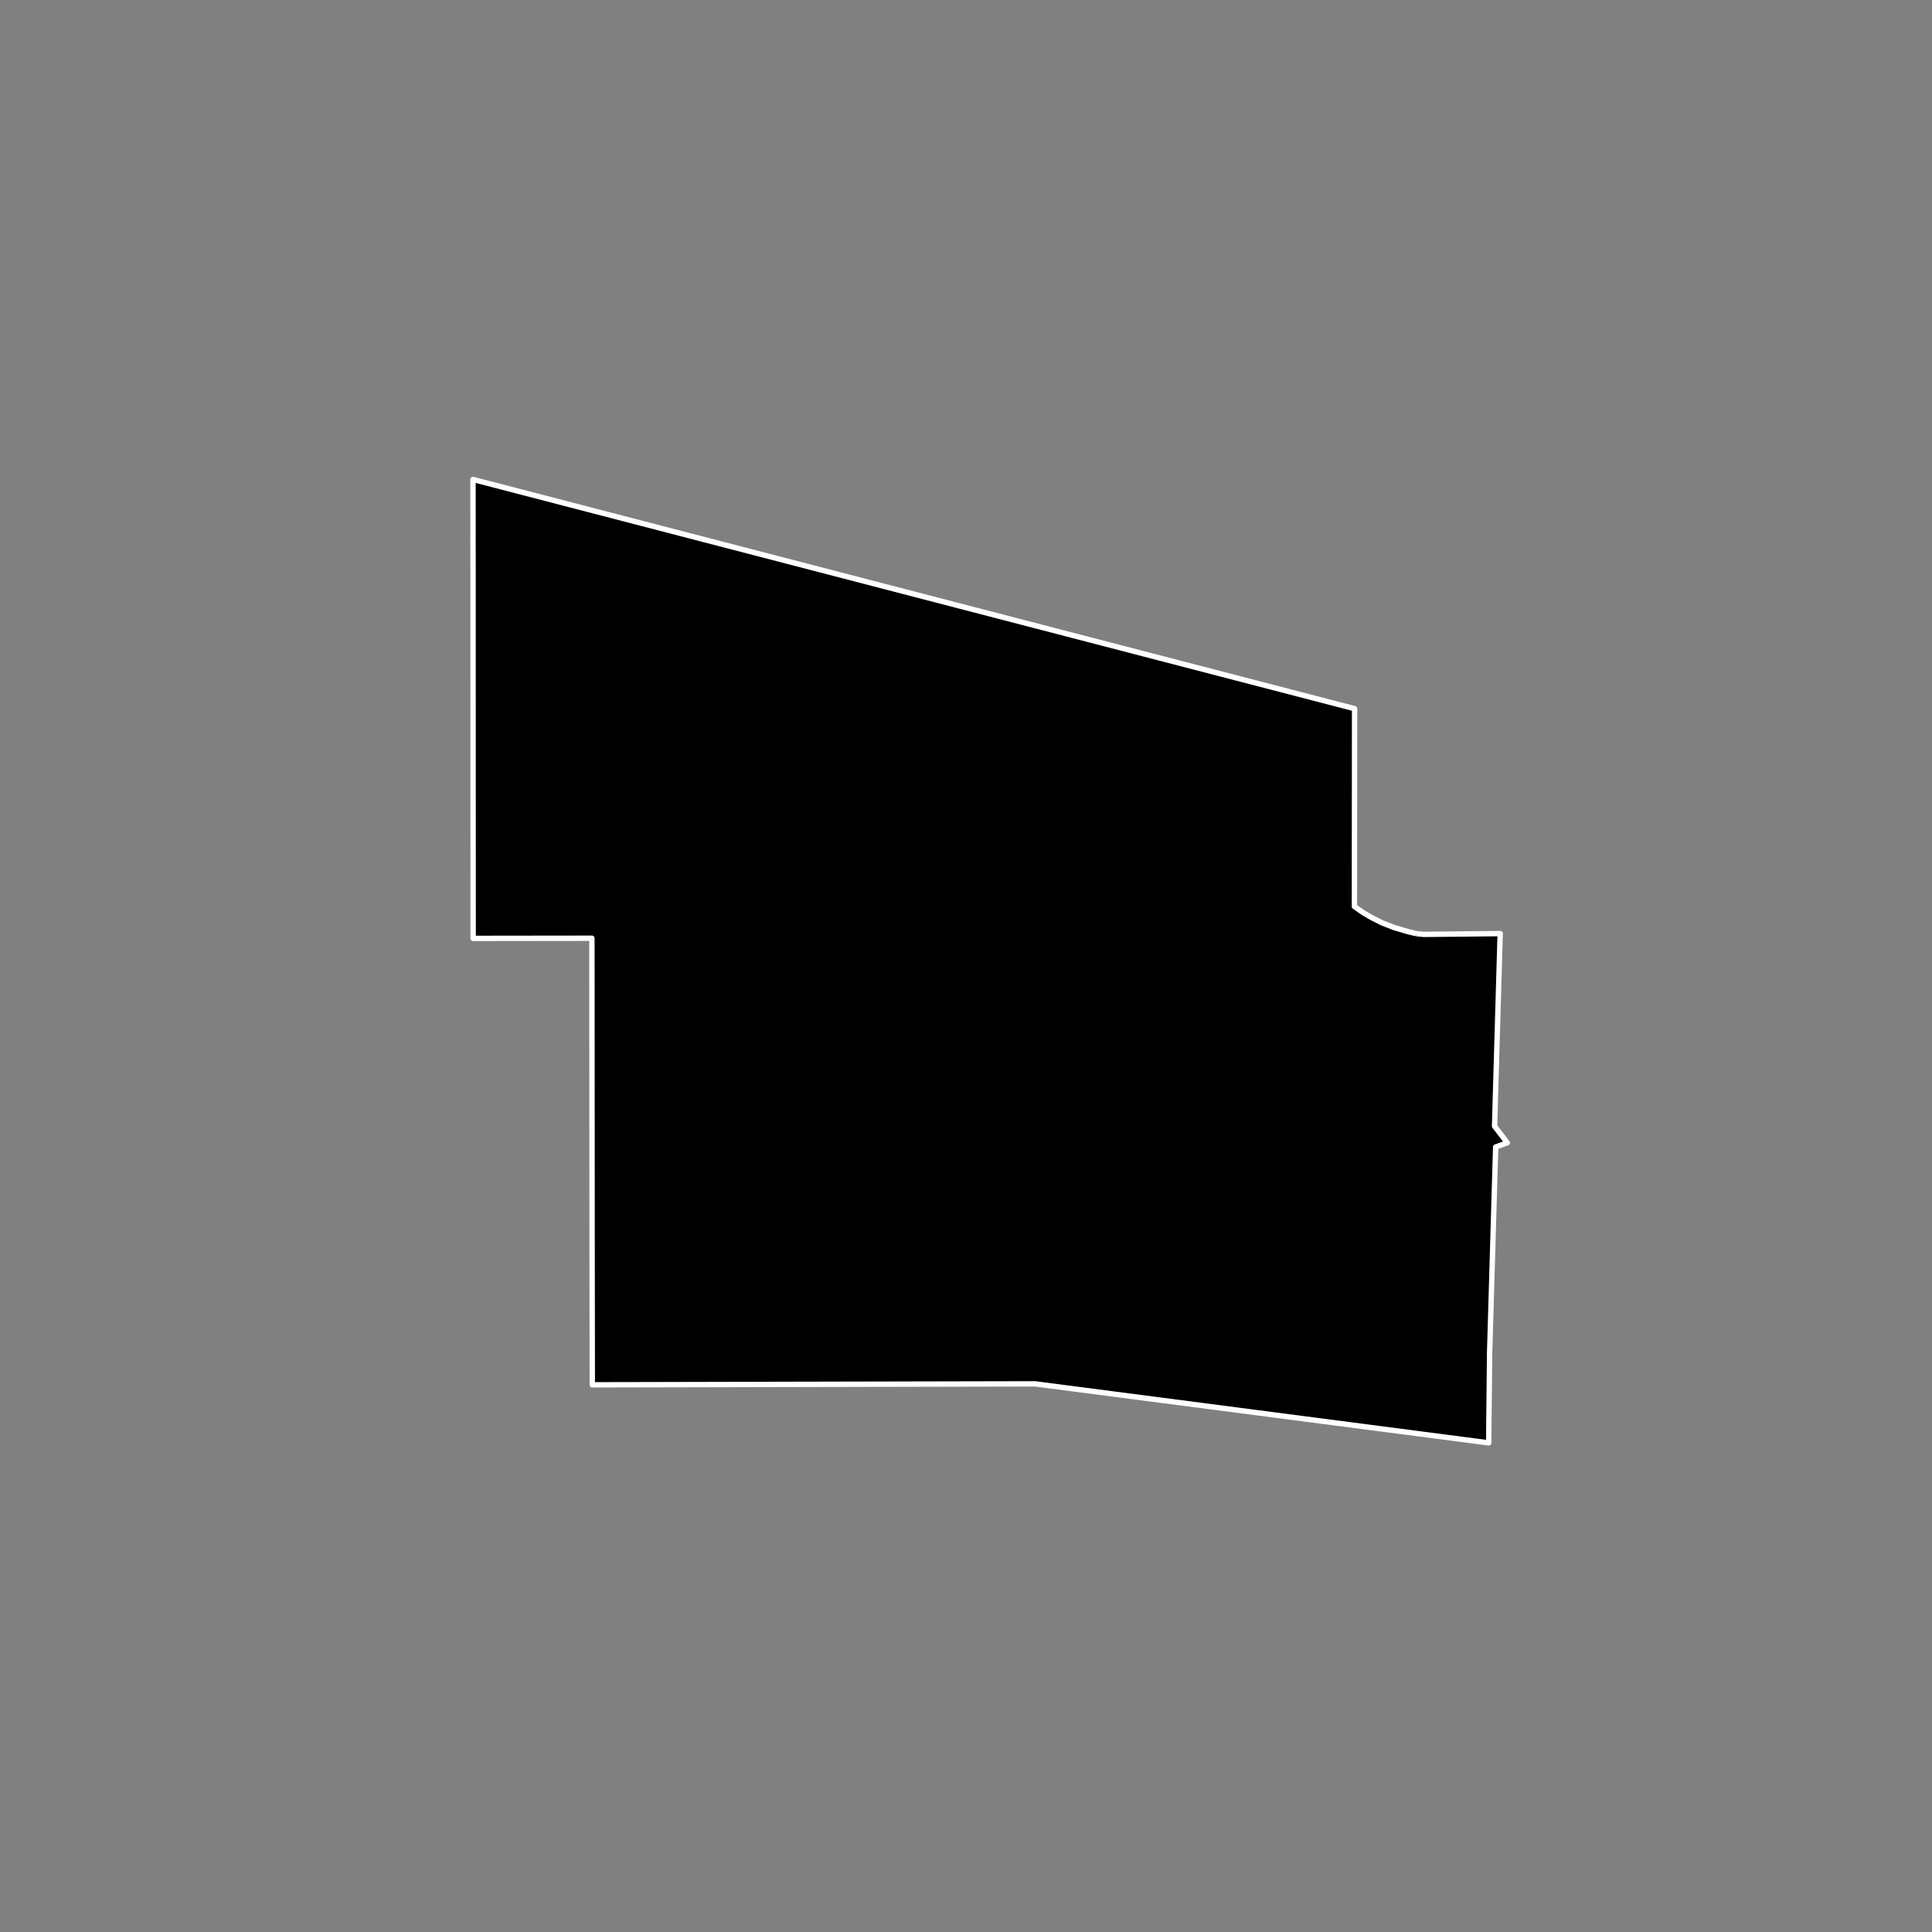 <?xml version="1.0" encoding="utf-8" standalone="no"?>
<!DOCTYPE svg PUBLIC "-//W3C//DTD SVG 1.1//EN"
  "http://www.w3.org/Graphics/SVG/1.1/DTD/svg11.dtd">
<!-- Created with matplotlib (https://matplotlib.org/) -->
<svg height="720pt" version="1.1" viewBox="0 0 720 720" width="720pt" xmlns="http://www.w3.org/2000/svg" xmlns:xlink="http://www.w3.org/1999/xlink">
 <rect x="0" y="0" width="720" height="720" fill="#808080" stroke="none"/>
 <defs>
  <style type="text/css">*{stroke-linecap:butt;stroke-linejoin:round;}</style>
 </defs>
 <g id="figure_1">
  <g id="patch_1">
   <path d="M 0 720 
L 720 720 
L 720 0 
L 0 0 
z
" style="fill:none;"/>
  </g>
  <g id="axes_1">
   <g id="patch_2">
    <path clip-path="url(#p428833632b)" d="M 527.771 347.929 
L 530.602 348.219 
L 559.073 347.918 
L 556.979 419.696 
L 561.731 425.884 
L 557.391 427.46 
L 555.141 503.925 
L 554.828 533.478 
L 554.823 537.717 
L 550.705 537.181 
L 385.756 515.721 
L 285.438 515.939 
L 273.907 515.967 
L 267.754 515.983 
L 245.841 516.028 
L 221.178 516.082 
L 220.729 516.083 
L 220.655 460.874 
L 220.585 349.655 
L 176.323 349.71 
L 176.33 346.96 
L 176.307 290.936 
L 176.304 283.545 
L 176.291 205.687 
L 176.277 201.991 
L 176.289 195.848 
L 176.269 178.683 
L 504.82 264.103 
L 504.753 337.836 
L 508.059 340.15 
L 511.232 341.994 
L 515.093 343.929 
L 519.573 345.678 
L 524.74 347.195 
L 527.771 347.929 
" style="stroke:#ffffff;stroke-linejoin:miter;stroke-width:2;"/>
   </g>
  </g>
 </g>
 <defs>
  <clipPath id="p428833632b">
   <rect height="543.6" width="558" x="90" y="86.4"/>
  </clipPath>
 </defs>
</svg>
